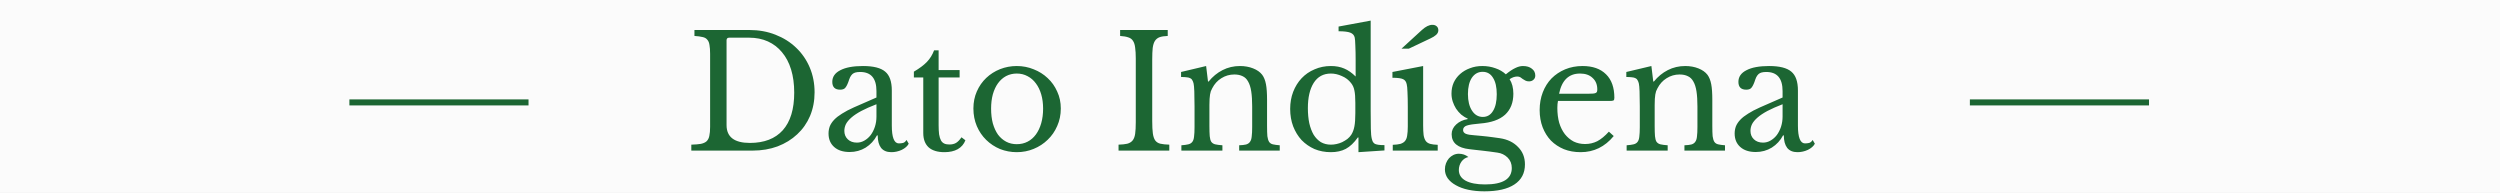 <svg width="415" height="32" viewBox="0 0 415 32" fill="none" xmlns="http://www.w3.org/2000/svg">
<rect width="415" height="32" fill="#E5E5E5"/>
<g clip-path="url(#clip0)">
<rect width="1440" height="700" transform="translate(-512 -123)" fill="#FBFBFB"/>
<path d="M87.735 17H58" stroke="#1C6633"/>
<path d="M356.735 17H327" stroke="#1C6633"/>
<path d="M114.758 25V24.012C115.416 23.995 115.945 23.951 116.344 23.882C116.76 23.795 117.08 23.648 117.306 23.44C117.531 23.215 117.678 22.92 117.748 22.556C117.834 22.175 117.878 21.672 117.878 21.048V8.932C117.878 8.325 117.843 7.84 117.774 7.476C117.722 7.095 117.6 6.8 117.41 6.592C117.236 6.367 116.976 6.219 116.63 6.15C116.283 6.063 115.832 6.003 115.278 5.968V4.98H124.404C125.964 4.98 127.402 5.24 128.72 5.76C130.054 6.28 131.198 6.999 132.152 7.918C133.122 8.837 133.876 9.929 134.414 11.194C134.951 12.459 135.22 13.837 135.22 15.328C135.22 16.749 134.968 18.058 134.466 19.254C133.963 20.433 133.252 21.447 132.334 22.296C131.432 23.145 130.349 23.813 129.084 24.298C127.818 24.766 126.432 25 124.924 25H114.758ZM121.05 6.254C120.755 6.254 120.608 6.401 120.608 6.696V20.762C120.608 22.738 121.899 23.726 124.482 23.726C126.856 23.726 128.676 23.024 129.942 21.62C131.207 20.199 131.84 18.119 131.84 15.38C131.84 13.941 131.666 12.659 131.32 11.532C130.973 10.405 130.47 9.452 129.812 8.672C129.17 7.892 128.39 7.294 127.472 6.878C126.553 6.462 125.513 6.254 124.352 6.254H121.05ZM145.492 17.304C144.504 17.685 143.664 18.058 142.97 18.422C142.294 18.786 141.748 19.15 141.332 19.514C140.916 19.878 140.613 20.242 140.422 20.606C140.249 20.97 140.162 21.343 140.162 21.724C140.162 22.296 140.353 22.764 140.734 23.128C141.116 23.492 141.618 23.674 142.242 23.674C142.693 23.674 143.109 23.561 143.49 23.336C143.889 23.111 144.236 22.807 144.53 22.426C144.825 22.027 145.059 21.568 145.232 21.048C145.406 20.511 145.492 19.947 145.492 19.358V17.304ZM145.492 16.186V15.12C145.492 13.005 144.591 11.948 142.788 11.948C142.494 11.948 142.242 11.974 142.034 12.026C141.826 12.078 141.653 12.165 141.514 12.286C141.376 12.407 141.246 12.581 141.124 12.806C141.02 13.031 140.916 13.309 140.812 13.638C140.622 14.141 140.431 14.479 140.24 14.652C140.067 14.808 139.807 14.886 139.46 14.886C138.594 14.886 138.16 14.453 138.16 13.586C138.16 12.754 138.602 12.113 139.486 11.662C140.37 11.194 141.627 10.96 143.256 10.96C144.99 10.96 146.22 11.272 146.948 11.896C147.676 12.503 148.04 13.543 148.04 15.016V20.84C148.04 22.816 148.43 23.804 149.21 23.804C149.453 23.804 149.687 23.778 149.912 23.726C150.138 23.657 150.328 23.492 150.484 23.232L150.848 23.856C150.64 24.255 150.259 24.593 149.704 24.87C149.15 25.13 148.569 25.26 147.962 25.26C147.2 25.26 146.628 25.017 146.246 24.532C145.882 24.047 145.7 23.362 145.7 22.478H145.57C145.12 23.327 144.496 24.003 143.698 24.506C142.901 24.991 142.017 25.234 141.046 25.234C139.954 25.234 139.096 24.957 138.472 24.402C137.848 23.847 137.536 23.102 137.536 22.166C137.536 21.75 137.606 21.351 137.744 20.97C137.9 20.589 138.143 20.225 138.472 19.878C138.802 19.531 139.235 19.193 139.772 18.864C140.31 18.517 140.968 18.171 141.748 17.824L145.492 16.186ZM151.703 12.858V11.896C152.621 11.359 153.341 10.821 153.861 10.284C154.381 9.747 154.779 9.105 155.057 8.36H155.811V11.636H159.295V12.858H155.811V20.762C155.811 21.369 155.837 21.88 155.889 22.296C155.958 22.712 156.062 23.05 156.201 23.31C156.339 23.553 156.521 23.726 156.747 23.83C156.972 23.934 157.258 23.986 157.605 23.986C158.038 23.986 158.402 23.899 158.697 23.726C159.009 23.535 159.312 23.223 159.607 22.79L160.257 23.284C160.014 23.925 159.589 24.419 158.983 24.766C158.393 25.095 157.657 25.26 156.773 25.26C155.629 25.26 154.753 24.991 154.147 24.454C153.557 23.899 153.263 23.111 153.263 22.088V12.858H151.703ZM168.787 10.96C169.775 10.96 170.711 11.142 171.595 11.506C172.479 11.853 173.25 12.338 173.909 12.962C174.585 13.586 175.113 14.331 175.495 15.198C175.893 16.047 176.093 16.983 176.093 18.006C176.093 19.063 175.893 20.034 175.495 20.918C175.113 21.802 174.585 22.565 173.909 23.206C173.25 23.847 172.479 24.35 171.595 24.714C170.711 25.078 169.775 25.26 168.787 25.26C167.816 25.26 166.889 25.087 166.005 24.74C165.138 24.376 164.375 23.873 163.717 23.232C163.058 22.591 162.538 21.828 162.157 20.944C161.775 20.043 161.585 19.063 161.585 18.006C161.585 16.983 161.775 16.039 162.157 15.172C162.538 14.305 163.058 13.56 163.717 12.936C164.375 12.312 165.138 11.827 166.005 11.48C166.889 11.133 167.816 10.96 168.787 10.96ZM168.787 12.208C168.145 12.208 167.556 12.347 167.019 12.624C166.499 12.901 166.048 13.3 165.667 13.82C165.303 14.323 165.017 14.938 164.809 15.666C164.618 16.377 164.523 17.165 164.523 18.032C164.523 18.933 164.618 19.748 164.809 20.476C165.017 21.204 165.303 21.828 165.667 22.348C166.048 22.851 166.499 23.241 167.019 23.518C167.539 23.795 168.128 23.934 168.787 23.934C169.445 23.934 170.043 23.795 170.581 23.518C171.118 23.241 171.577 22.842 171.959 22.322C172.34 21.802 172.635 21.178 172.843 20.45C173.051 19.722 173.155 18.916 173.155 18.032C173.155 17.165 173.051 16.377 172.843 15.666C172.635 14.955 172.34 14.349 171.959 13.846C171.577 13.326 171.118 12.927 170.581 12.65C170.043 12.355 169.445 12.208 168.787 12.208ZM191.269 20.086C191.269 20.953 191.303 21.637 191.373 22.14C191.442 22.643 191.572 23.033 191.763 23.31C191.971 23.587 192.257 23.769 192.621 23.856C193.002 23.943 193.496 23.995 194.103 24.012V25H185.679V24.012C186.285 23.995 186.771 23.943 187.135 23.856C187.516 23.752 187.811 23.57 188.019 23.31C188.227 23.05 188.365 22.686 188.435 22.218C188.504 21.733 188.539 21.083 188.539 20.268V9.712C188.539 8.984 188.504 8.386 188.435 7.918C188.383 7.433 188.261 7.051 188.071 6.774C187.897 6.497 187.637 6.306 187.291 6.202C186.944 6.081 186.493 6.003 185.939 5.968V4.98H193.843V5.968C193.288 5.985 192.837 6.055 192.491 6.176C192.161 6.297 191.901 6.505 191.711 6.8C191.537 7.077 191.416 7.467 191.347 7.97C191.295 8.473 191.269 9.114 191.269 9.894V20.086ZM200.763 20.918C200.763 21.629 200.781 22.192 200.815 22.608C200.85 23.007 200.937 23.319 201.075 23.544C201.231 23.752 201.448 23.891 201.725 23.96C202.02 24.029 202.419 24.081 202.921 24.116V25H196.109V24.116C196.595 24.081 196.976 24.029 197.253 23.96C197.548 23.891 197.773 23.752 197.929 23.544C198.085 23.336 198.181 23.041 198.215 22.66C198.267 22.279 198.293 21.759 198.293 21.1V17.642C198.293 15.579 198.241 14.323 198.137 13.872C198.085 13.647 198.016 13.465 197.929 13.326C197.86 13.17 197.747 13.057 197.591 12.988C197.435 12.901 197.236 12.849 196.993 12.832C196.751 12.797 196.439 12.78 196.057 12.78V11.948L200.217 10.96L200.529 13.534H200.633C201.292 12.719 202.063 12.087 202.947 11.636C203.831 11.185 204.793 10.96 205.833 10.96C206.631 10.96 207.359 11.09 208.017 11.35C208.676 11.61 209.179 11.965 209.525 12.416C209.82 12.815 210.028 13.335 210.149 13.976C210.271 14.6 210.331 15.467 210.331 16.576V20.918C210.331 21.629 210.349 22.192 210.383 22.608C210.435 23.007 210.531 23.319 210.669 23.544C210.808 23.752 211.016 23.891 211.293 23.96C211.588 24.029 211.969 24.081 212.437 24.116V25H205.703V24.116C206.189 24.099 206.57 24.055 206.847 23.986C207.142 23.899 207.359 23.752 207.497 23.544C207.653 23.336 207.749 23.041 207.783 22.66C207.835 22.261 207.861 21.741 207.861 21.1V17.668C207.861 16.68 207.809 15.848 207.705 15.172C207.601 14.496 207.428 13.95 207.185 13.534C206.96 13.118 206.657 12.823 206.275 12.65C205.894 12.459 205.435 12.364 204.897 12.364C204.117 12.364 203.398 12.572 202.739 12.988C202.098 13.387 201.595 13.941 201.231 14.652C201.145 14.825 201.067 14.99 200.997 15.146C200.945 15.302 200.902 15.484 200.867 15.692C200.833 15.9 200.807 16.143 200.789 16.42C200.772 16.68 200.763 17.018 200.763 17.434V20.918ZM225.505 22.816H225.401C224.777 23.7 224.11 24.333 223.399 24.714C222.706 25.078 221.882 25.26 220.929 25.26C219.941 25.26 219.031 25.087 218.199 24.74C217.384 24.376 216.674 23.882 216.067 23.258C215.478 22.617 215.01 21.854 214.663 20.97C214.334 20.086 214.169 19.124 214.169 18.084C214.169 17.061 214.334 16.117 214.663 15.25C215.01 14.366 215.478 13.612 216.067 12.988C216.674 12.347 217.393 11.853 218.225 11.506C219.057 11.142 219.958 10.96 220.929 10.96C221.761 10.96 222.498 11.099 223.139 11.376C223.798 11.653 224.43 12.095 225.037 12.702V10.05C225.037 9.062 225.02 8.239 224.985 7.58C224.968 6.921 224.933 6.471 224.881 6.228C224.794 5.847 224.552 5.578 224.153 5.422C223.754 5.266 223.104 5.188 222.203 5.188V4.408L227.533 3.42V18.422C227.533 19.618 227.542 20.606 227.559 21.386C227.576 22.149 227.628 22.695 227.715 23.024C227.767 23.232 227.828 23.405 227.897 23.544C227.984 23.683 228.096 23.795 228.235 23.882C228.391 23.951 228.59 24.003 228.833 24.038C229.093 24.073 229.422 24.09 229.821 24.09V24.974L225.505 25.26V22.816ZM224.985 17.07C224.985 16.169 224.933 15.484 224.829 15.016C224.742 14.548 224.56 14.141 224.283 13.794C223.884 13.274 223.373 12.884 222.749 12.624C222.142 12.347 221.536 12.208 220.929 12.208C219.681 12.208 218.728 12.728 218.069 13.768C217.428 14.791 217.107 16.186 217.107 17.954C217.107 18.873 217.185 19.705 217.341 20.45C217.514 21.195 217.757 21.837 218.069 22.374C218.398 22.894 218.797 23.301 219.265 23.596C219.75 23.873 220.305 24.012 220.929 24.012C221.241 24.012 221.553 23.977 221.865 23.908C222.194 23.839 222.506 23.735 222.801 23.596C223.113 23.44 223.399 23.267 223.659 23.076C223.919 22.868 224.136 22.634 224.309 22.374C224.552 21.993 224.725 21.533 224.829 20.996C224.933 20.459 224.985 19.722 224.985 18.786V17.07ZM236.242 20.788C236.242 21.464 236.268 22.01 236.32 22.426C236.389 22.842 236.51 23.171 236.684 23.414C236.857 23.639 237.1 23.795 237.412 23.882C237.724 23.969 238.14 24.021 238.66 24.038V25H231.198V24.038C231.718 24.021 232.142 23.969 232.472 23.882C232.801 23.778 233.052 23.622 233.226 23.414C233.416 23.189 233.538 22.885 233.59 22.504C233.659 22.105 233.694 21.603 233.694 20.996V17.772C233.694 16.767 233.676 15.943 233.642 15.302C233.624 14.661 233.581 14.219 233.512 13.976C233.425 13.56 233.226 13.283 232.914 13.144C232.602 12.988 232.012 12.91 231.146 12.91V11.948L236.242 10.96V20.788ZM232.654 8.074L236.034 4.98C236.658 4.408 237.238 4.122 237.776 4.122C238.07 4.122 238.304 4.2 238.478 4.356C238.668 4.512 238.764 4.737 238.764 5.032C238.764 5.309 238.642 5.561 238.4 5.786C238.174 5.994 237.854 6.193 237.438 6.384L233.876 8.074H232.654ZM246.147 19.41C246.875 19.41 247.438 19.081 247.837 18.422C248.253 17.763 248.461 16.836 248.461 15.64C248.461 14.461 248.253 13.551 247.837 12.91C247.438 12.251 246.866 11.922 246.121 11.922C245.376 11.922 244.778 12.251 244.327 12.91C243.894 13.569 243.677 14.47 243.677 15.614C243.677 16.758 243.902 17.677 244.353 18.37C244.804 19.063 245.402 19.41 246.147 19.41ZM244.717 22.452C245.133 22.487 245.514 22.521 245.861 22.556C246.208 22.591 246.546 22.625 246.875 22.66C247.222 22.695 247.56 22.738 247.889 22.79C248.236 22.842 248.608 22.894 249.007 22.946C250.255 23.137 251.252 23.622 251.997 24.402C252.76 25.165 253.141 26.127 253.141 27.288C253.141 28.744 252.56 29.853 251.399 30.616C250.255 31.379 248.591 31.76 246.407 31.76C245.436 31.76 244.544 31.673 243.729 31.5C242.932 31.327 242.247 31.075 241.675 30.746C241.103 30.434 240.652 30.053 240.323 29.602C240.011 29.151 239.855 28.657 239.855 28.12C239.855 27.756 239.916 27.418 240.037 27.106C240.158 26.794 240.323 26.517 240.531 26.274C240.739 26.049 240.982 25.867 241.259 25.728C241.554 25.589 241.857 25.52 242.169 25.52C242.758 25.52 243.287 25.702 243.755 26.066C243.287 26.17 242.906 26.421 242.611 26.82C242.316 27.236 242.169 27.704 242.169 28.224C242.169 28.987 242.542 29.576 243.287 29.992C244.05 30.408 245.124 30.616 246.511 30.616C249.475 30.616 250.957 29.706 250.957 27.886C250.957 27.193 250.723 26.612 250.255 26.144C249.787 25.693 249.232 25.425 248.591 25.338C248.175 25.286 247.742 25.225 247.291 25.156C246.858 25.104 246.424 25.052 245.991 25C245.575 24.948 245.185 24.905 244.821 24.87C244.457 24.835 244.162 24.801 243.937 24.766C242.966 24.662 242.23 24.402 241.727 23.986C241.224 23.57 240.973 22.998 240.973 22.27C240.973 21.663 241.224 21.126 241.727 20.658C242.23 20.19 242.862 19.895 243.625 19.774V19.67C243.244 19.514 242.888 19.297 242.559 19.02C242.23 18.725 241.944 18.396 241.701 18.032C241.476 17.668 241.294 17.278 241.155 16.862C241.016 16.429 240.947 15.987 240.947 15.536C240.947 14.877 241.068 14.271 241.311 13.716C241.571 13.161 241.926 12.685 242.377 12.286C242.845 11.87 243.391 11.549 244.015 11.324C244.639 11.081 245.324 10.96 246.069 10.96C246.832 10.96 247.551 11.081 248.227 11.324C248.903 11.549 249.484 11.887 249.969 12.338C250.558 11.853 251.078 11.506 251.529 11.298C251.98 11.073 252.404 10.96 252.803 10.96C253.427 10.96 253.921 11.107 254.285 11.402C254.666 11.679 254.857 12.061 254.857 12.546C254.857 12.841 254.753 13.075 254.545 13.248C254.354 13.421 254.112 13.508 253.817 13.508C253.574 13.508 253.375 13.465 253.219 13.378C253.063 13.291 252.916 13.205 252.777 13.118C252.656 13.014 252.526 12.919 252.387 12.832C252.248 12.745 252.075 12.702 251.867 12.702C251.451 12.702 251.026 12.849 250.593 13.144C251.009 13.785 251.217 14.591 251.217 15.562C251.217 17.035 250.758 18.197 249.839 19.046C248.92 19.878 247.542 20.363 245.705 20.502C244.648 20.589 243.911 20.701 243.495 20.84C243.079 20.979 242.871 21.23 242.871 21.594C242.871 21.871 243.027 22.079 243.339 22.218C243.651 22.339 244.11 22.417 244.717 22.452ZM267.88 22.582C266.407 24.367 264.578 25.26 262.394 25.26C261.371 25.26 260.444 25.095 259.612 24.766C258.78 24.419 258.061 23.943 257.454 23.336C256.865 22.712 256.405 21.975 256.076 21.126C255.747 20.259 255.582 19.306 255.582 18.266C255.582 17.209 255.755 16.229 256.102 15.328C256.449 14.427 256.934 13.655 257.558 13.014C258.199 12.373 258.953 11.87 259.82 11.506C260.704 11.142 261.666 10.96 262.706 10.96C264.387 10.96 265.687 11.419 266.606 12.338C267.525 13.239 267.984 14.539 267.984 16.238C267.984 16.481 267.932 16.628 267.828 16.68C267.741 16.732 267.525 16.758 267.178 16.758H258.624C258.589 16.897 258.563 17.07 258.546 17.278C258.529 17.469 258.52 17.685 258.52 17.928C258.52 18.829 258.624 19.653 258.832 20.398C259.057 21.126 259.369 21.75 259.768 22.27C260.184 22.79 260.669 23.197 261.224 23.492C261.796 23.769 262.429 23.908 263.122 23.908C263.85 23.908 264.526 23.752 265.15 23.44C265.774 23.111 266.415 22.582 267.074 21.854L267.88 22.582ZM263.59 15.562C263.937 15.562 264.214 15.553 264.422 15.536C264.63 15.519 264.786 15.484 264.89 15.432C264.994 15.38 265.063 15.311 265.098 15.224C265.133 15.12 265.15 14.99 265.15 14.834C265.15 14.037 264.89 13.404 264.37 12.936C263.867 12.451 263.174 12.208 262.29 12.208C260.418 12.208 259.257 13.326 258.806 15.562H263.59ZM274.676 20.918C274.676 21.629 274.694 22.192 274.728 22.608C274.763 23.007 274.85 23.319 274.988 23.544C275.144 23.752 275.361 23.891 275.638 23.96C275.933 24.029 276.332 24.081 276.834 24.116V25H270.022V24.116C270.508 24.081 270.889 24.029 271.166 23.96C271.461 23.891 271.686 23.752 271.842 23.544C271.998 23.336 272.094 23.041 272.128 22.66C272.18 22.279 272.206 21.759 272.206 21.1V17.642C272.206 15.579 272.154 14.323 272.05 13.872C271.998 13.647 271.929 13.465 271.842 13.326C271.773 13.17 271.66 13.057 271.504 12.988C271.348 12.901 271.149 12.849 270.906 12.832C270.664 12.797 270.352 12.78 269.97 12.78V11.948L274.13 10.96L274.442 13.534H274.546C275.205 12.719 275.976 12.087 276.86 11.636C277.744 11.185 278.706 10.96 279.746 10.96C280.544 10.96 281.272 11.09 281.93 11.35C282.589 11.61 283.092 11.965 283.438 12.416C283.733 12.815 283.941 13.335 284.062 13.976C284.184 14.6 284.244 15.467 284.244 16.576V20.918C284.244 21.629 284.262 22.192 284.296 22.608C284.348 23.007 284.444 23.319 284.582 23.544C284.721 23.752 284.929 23.891 285.206 23.96C285.501 24.029 285.882 24.081 286.35 24.116V25H279.616V24.116C280.102 24.099 280.483 24.055 280.76 23.986C281.055 23.899 281.272 23.752 281.41 23.544C281.566 23.336 281.662 23.041 281.696 22.66C281.748 22.261 281.774 21.741 281.774 21.1V17.668C281.774 16.68 281.722 15.848 281.618 15.172C281.514 14.496 281.341 13.95 281.098 13.534C280.873 13.118 280.57 12.823 280.188 12.65C279.807 12.459 279.348 12.364 278.81 12.364C278.03 12.364 277.311 12.572 276.652 12.988C276.011 13.387 275.508 13.941 275.144 14.652C275.058 14.825 274.98 14.99 274.91 15.146C274.858 15.302 274.815 15.484 274.78 15.692C274.746 15.9 274.72 16.143 274.702 16.42C274.685 16.68 274.676 17.018 274.676 17.434V20.918ZM295.908 17.304C294.92 17.685 294.079 18.058 293.386 18.422C292.71 18.786 292.164 19.15 291.748 19.514C291.332 19.878 291.028 20.242 290.838 20.606C290.664 20.97 290.578 21.343 290.578 21.724C290.578 22.296 290.768 22.764 291.15 23.128C291.531 23.492 292.034 23.674 292.658 23.674C293.108 23.674 293.524 23.561 293.906 23.336C294.304 23.111 294.651 22.807 294.946 22.426C295.24 22.027 295.474 21.568 295.648 21.048C295.821 20.511 295.908 19.947 295.908 19.358V17.304ZM295.908 16.186V15.12C295.908 13.005 295.006 11.948 293.204 11.948C292.909 11.948 292.658 11.974 292.45 12.026C292.242 12.078 292.068 12.165 291.93 12.286C291.791 12.407 291.661 12.581 291.54 12.806C291.436 13.031 291.332 13.309 291.228 13.638C291.037 14.141 290.846 14.479 290.656 14.652C290.482 14.808 290.222 14.886 289.876 14.886C289.009 14.886 288.576 14.453 288.576 13.586C288.576 12.754 289.018 12.113 289.902 11.662C290.786 11.194 292.042 10.96 293.672 10.96C295.405 10.96 296.636 11.272 297.364 11.896C298.092 12.503 298.456 13.543 298.456 15.016V20.84C298.456 22.816 298.846 23.804 299.626 23.804C299.868 23.804 300.102 23.778 300.328 23.726C300.553 23.657 300.744 23.492 300.9 23.232L301.264 23.856C301.056 24.255 300.674 24.593 300.12 24.87C299.565 25.13 298.984 25.26 298.378 25.26C297.615 25.26 297.043 25.017 296.662 24.532C296.298 24.047 296.116 23.362 296.116 22.478H295.986C295.535 23.327 294.911 24.003 294.114 24.506C293.316 24.991 292.432 25.234 291.462 25.234C290.37 25.234 289.512 24.957 288.888 24.402C288.264 23.847 287.952 23.102 287.952 22.166C287.952 21.75 288.021 21.351 288.16 20.97C288.316 20.589 288.558 20.225 288.888 19.878C289.217 19.531 289.65 19.193 290.188 18.864C290.725 18.517 291.384 18.171 292.164 17.824L295.908 16.186Z" fill="#1C6633"/>
</g>
<defs>
<clipPath id="clip0">
<rect width="1440" height="700" fill="white" transform="translate(-512 -123)"/>
</clipPath>
</defs>
</svg>
